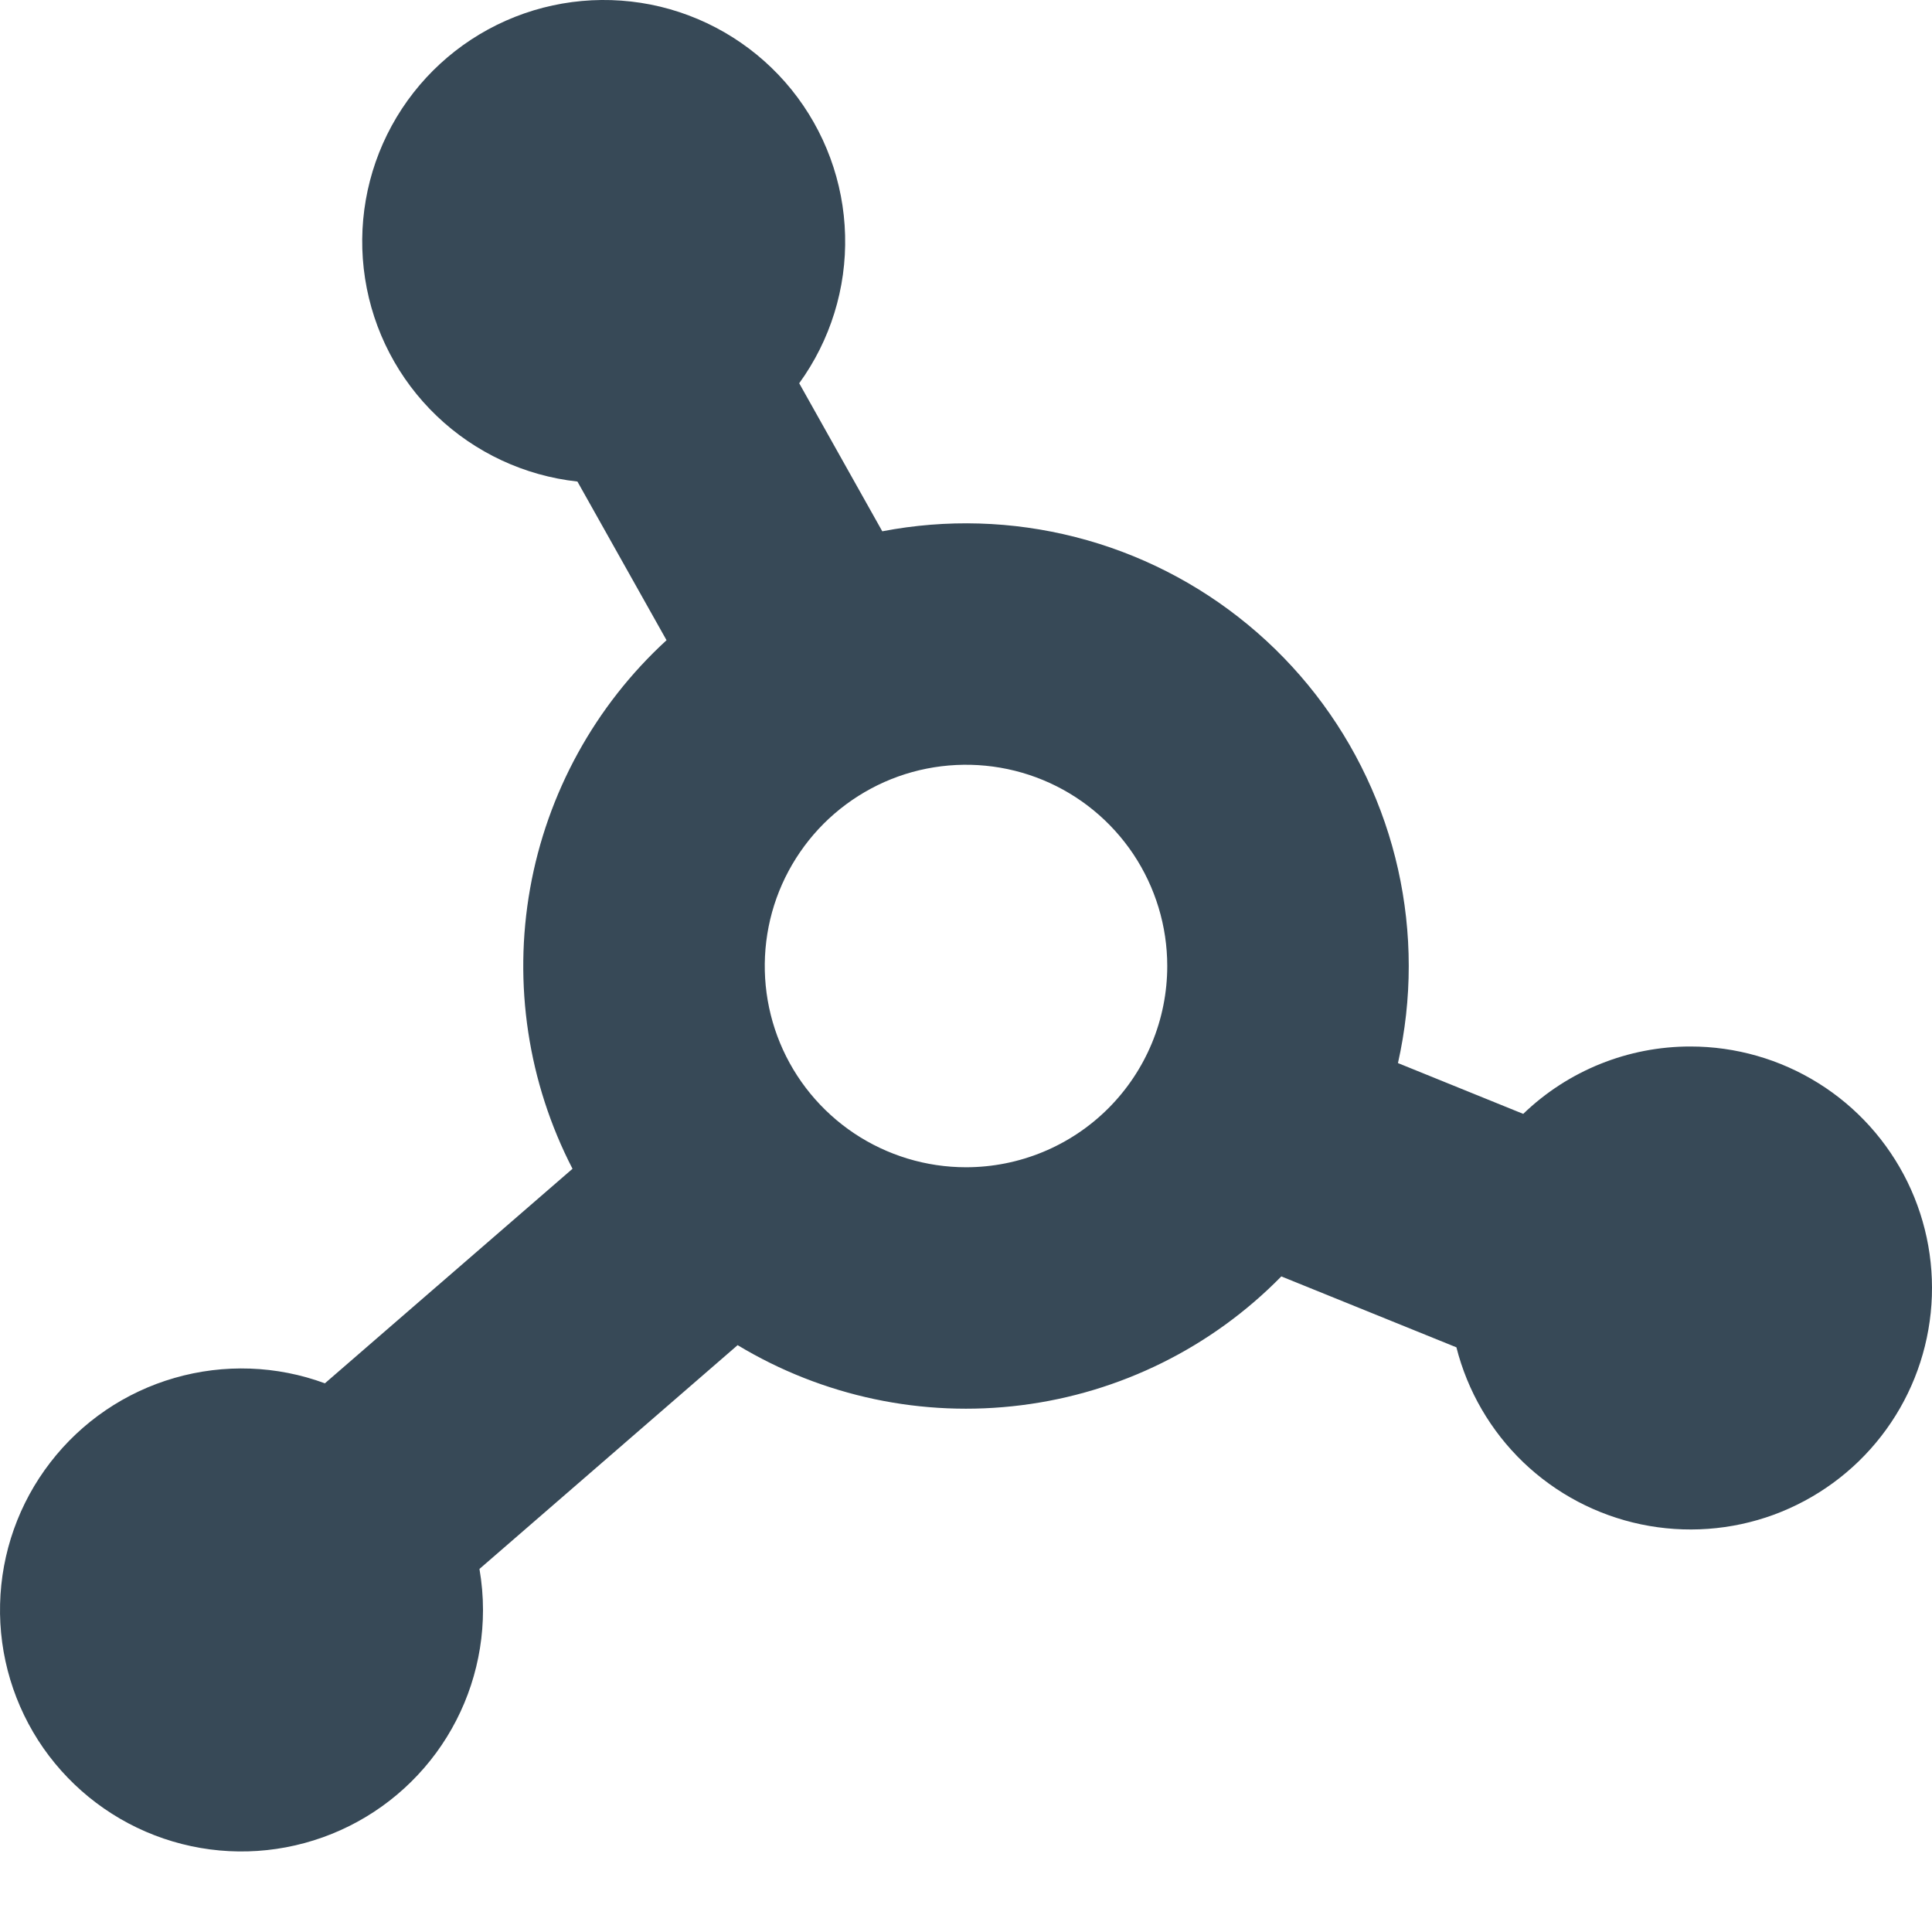 <svg width="24" height="24" viewBox="0 0 24 24" fill="none" xmlns="http://www.w3.org/2000/svg">
<g clip-path="url(#clip0_406_410)">
<path d="M21 13C20.225 12.999 19.48 13.299 18.922 13.837L17.366 13.206C17.455 12.81 17.5 12.406 17.5 12C17.5 11.19 17.321 10.389 16.975 9.656C16.63 8.923 16.127 8.276 15.502 7.76C14.877 7.244 14.146 6.872 13.361 6.672C12.575 6.471 11.756 6.447 10.96 6.6L9.928 4.761C10.315 4.227 10.516 3.58 10.498 2.921C10.481 2.261 10.246 1.626 9.832 1.113C9.417 0.6 8.844 0.238 8.203 0.083C7.561 -0.071 6.887 -0.01 6.284 0.257C5.681 0.524 5.182 0.983 4.866 1.562C4.55 2.141 4.434 2.808 4.535 3.46C4.636 4.112 4.949 4.712 5.426 5.168C5.903 5.624 6.517 5.91 7.173 5.982L8.28 7.953C7.392 8.767 6.796 9.852 6.585 11.038C6.374 12.225 6.559 13.448 7.112 14.519L4.036 17.184C3.437 16.963 2.783 16.94 2.169 17.117C1.556 17.293 1.015 17.661 0.625 18.167C0.235 18.672 0.016 19.289 0.001 19.927C-0.015 20.565 0.174 21.192 0.539 21.716C0.905 22.239 1.427 22.633 2.032 22.839C2.636 23.045 3.29 23.053 3.899 22.861C4.508 22.67 5.04 22.289 5.418 21.775C5.796 21.26 6 20.638 6 20C6 19.829 5.985 19.658 5.956 19.49L9.163 16.71C10.221 17.348 11.463 17.611 12.688 17.456C13.914 17.302 15.052 16.738 15.917 15.856L18.092 16.737C18.23 17.281 18.518 17.776 18.923 18.165C19.329 18.554 19.835 18.821 20.385 18.936C20.934 19.051 21.506 19.01 22.033 18.817C22.56 18.623 23.023 18.286 23.368 17.842C23.713 17.399 23.926 16.868 23.984 16.309C24.042 15.751 23.942 15.187 23.695 14.682C23.448 14.178 23.065 13.752 22.588 13.455C22.112 13.158 21.562 13 21 13ZM12 14.5C11.505 14.5 11.022 14.353 10.611 14.079C10.2 13.804 9.879 13.414 9.69 12.957C9.501 12.5 9.452 11.997 9.548 11.512C9.644 11.027 9.883 10.582 10.232 10.232C10.582 9.883 11.027 9.644 11.512 9.548C11.997 9.452 12.5 9.501 12.957 9.69C13.414 9.879 13.804 10.2 14.079 10.611C14.353 11.022 14.5 11.505 14.5 12C14.5 12.663 14.237 13.299 13.768 13.768C13.299 14.237 12.663 14.5 12 14.5Z" fill="#374957"/>
</g>
<defs>
<clipPath id="clip0_406_410">
<rect width="24" height="24" fill="white"/>
</clipPath>
</defs>
</svg>
